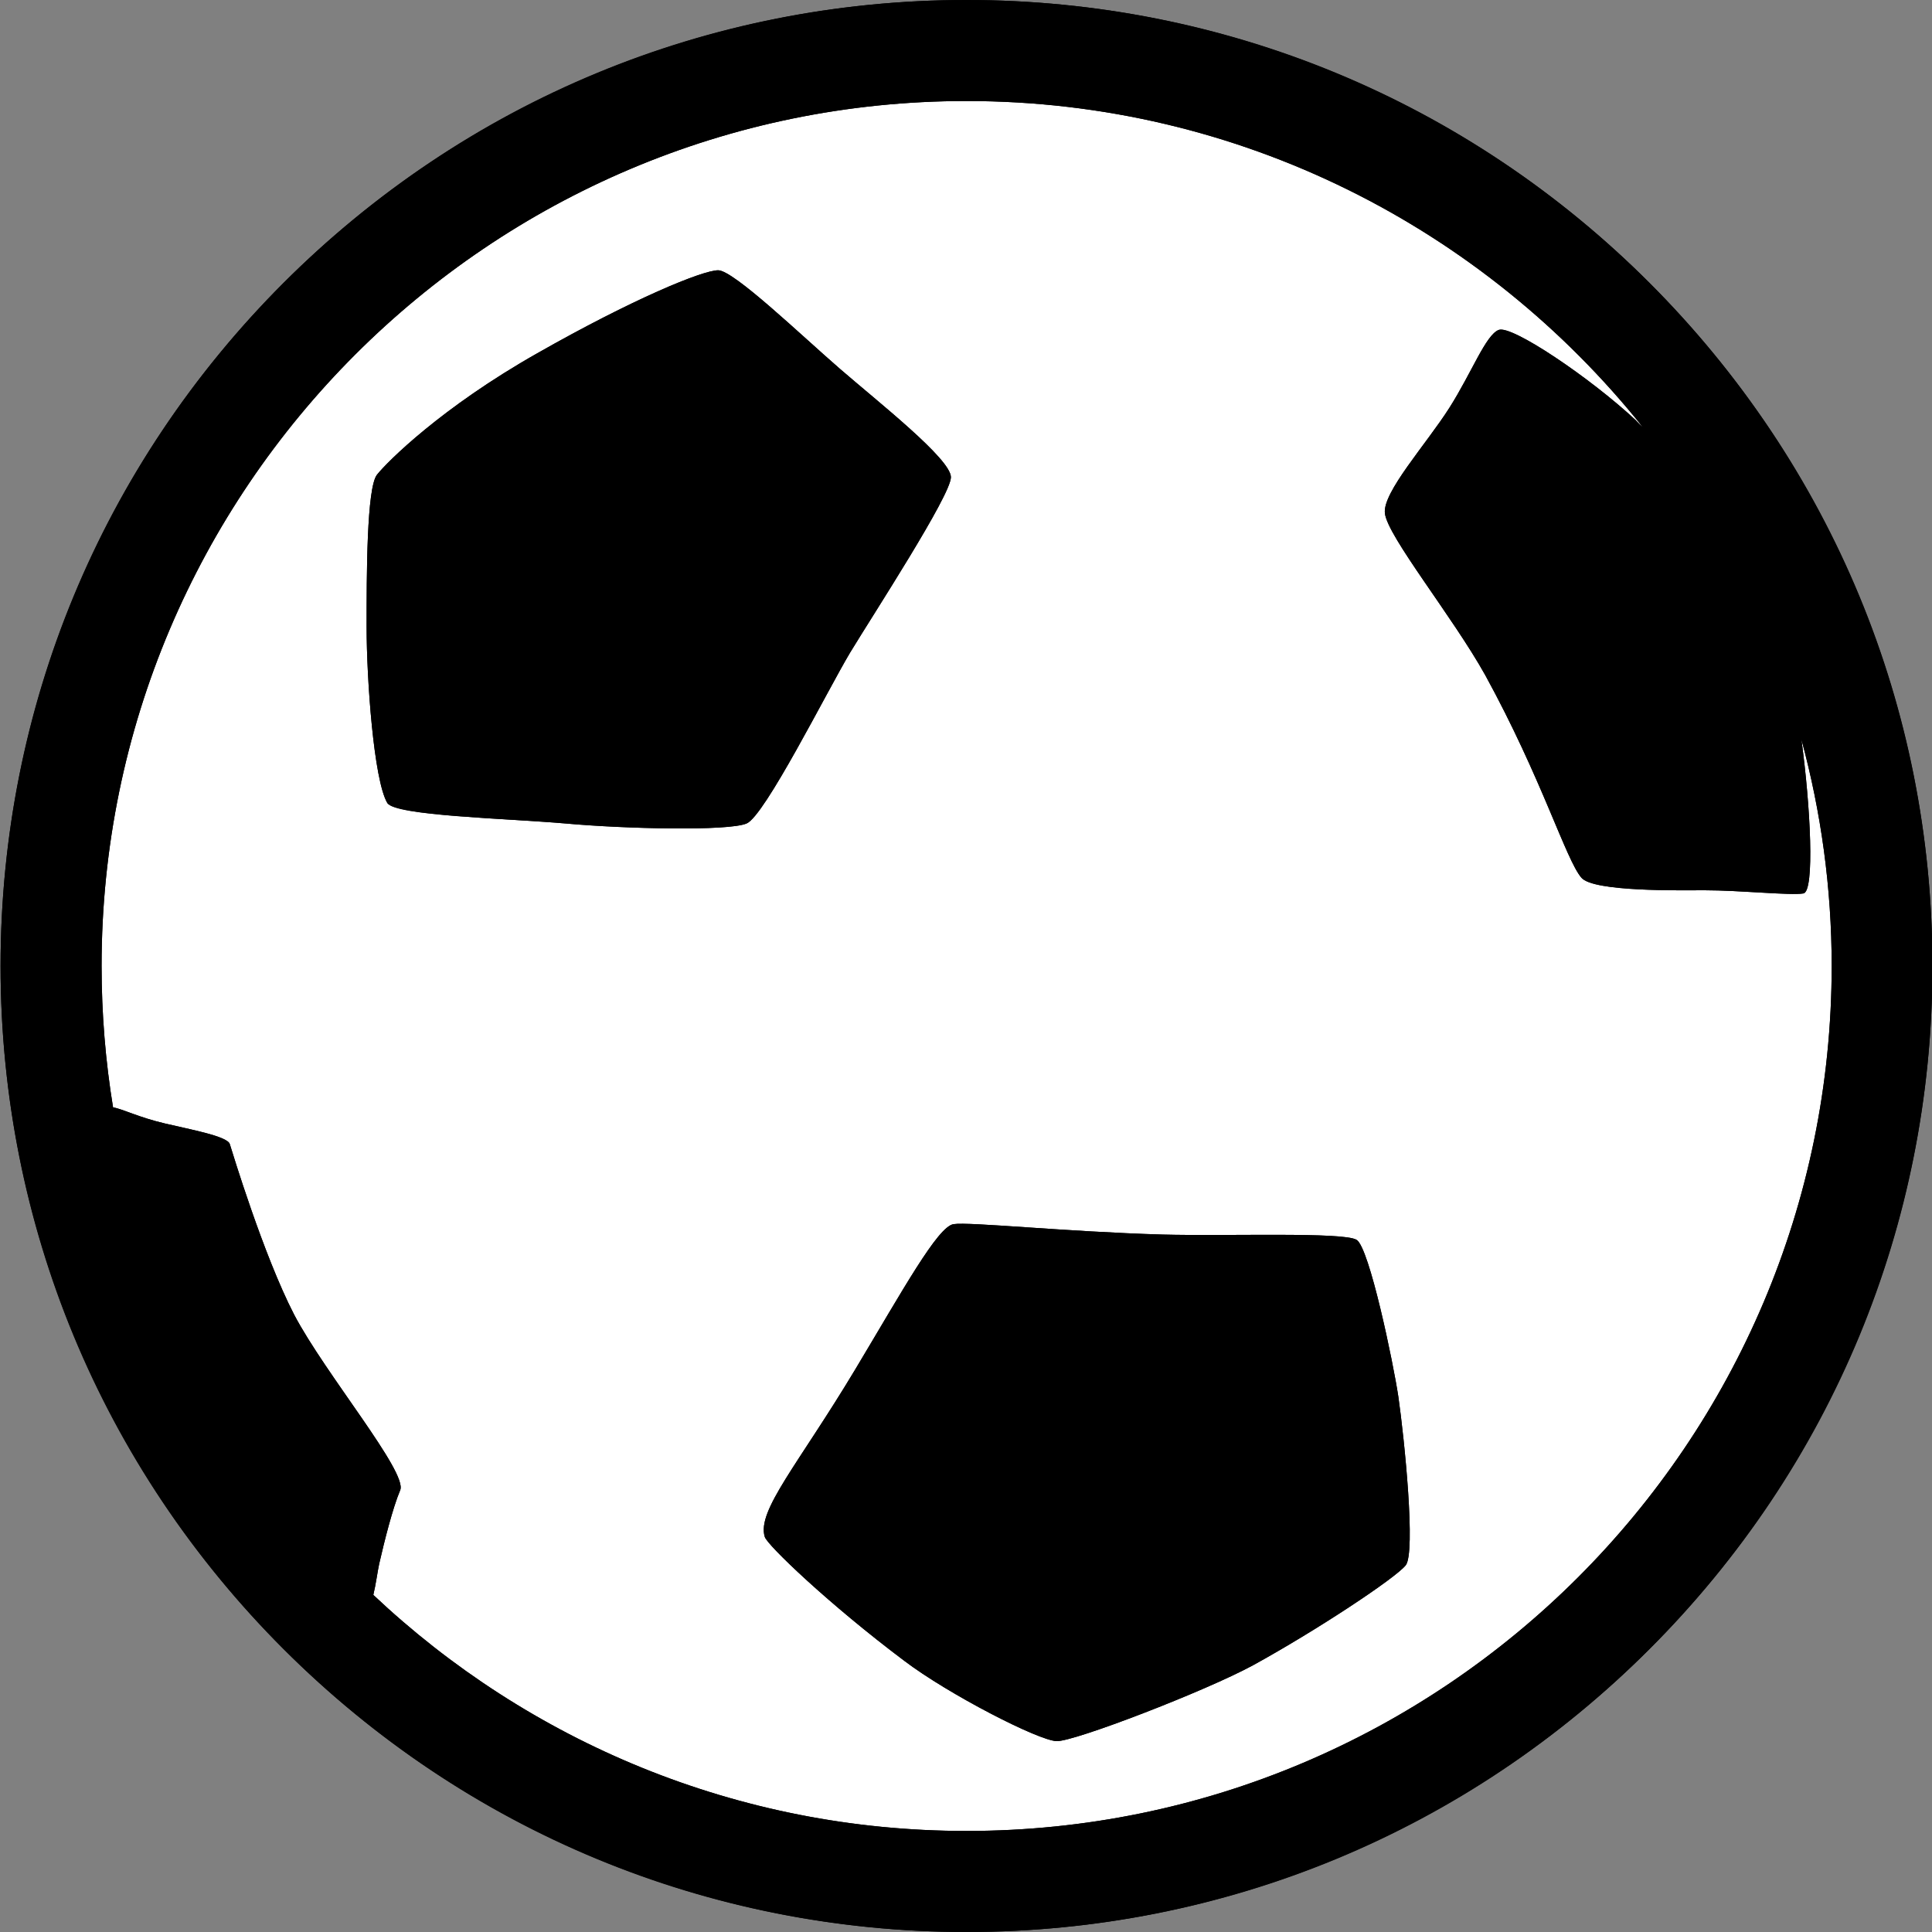 <svg xmlns="http://www.w3.org/2000/svg" viewBox="0 0 2048 2048">
<rect x="0" y="0" width="2048" height="2048" fill="#808080" stroke="none"/>
<g>
  <path d="M2048.465 1023.994c0 565.334-458.395 1024.006-1023.86 1024.006C459.135 2048 .608 1589.328.608 1023.994.61 458.38 459.135 0 1024.603 0c565.466 0 1023.86 458.38 1023.86 1023.994z"></path>
  <path fill="white" d="M1909.55 783.7c9.647 70.933 14.233 160.846 2.214 163.363-13.654 2.372-66.584-3.348-105.122-3.348-24.726 0-117.432 1.818-130.27-13.272-16.475-19.124-41.886-105.136-101.933-214.74-34.64-62.13-103.6-147.02-106.39-171.6-2.66-22.196 44.123-73.57 68.56-112.108 23.59-37.286 38.38-76.944 52.06-82.242 13.55-5.588 96.896 50.545 145.372 95.646 2.215 2.643 4.745 5.02 7.38 7.39C1573.04 242.24 1314.45 107.08 1024.6 107.08c-505.71 0-916.92 411.198-916.92 916.908 0 50.966 4.19 101.233 12.15 149.815 10.625 1.963 27.1 10.61 55.147 17.172 26.543 6.288 65.766 13.403 68.56 21.642 2.663 8.38 35.612 117.71 68.27 180.96 32.95 62.825 120.65 167.263 112.4 186.11-8.094 19.27-16.74 54.035-22.195 77.773-1.82 8.236-3.48 21.64-6.274 33.225 164.326 154.98 385.642 250.206 628.862 250.206 505.71 0 917.053-411.183 917.053-916.905 0-83.074-11.337-163.64-32.107-240.295zM791.427 872.925c-19.138 8.237-128.873 5.72-191.846 0-63.1-5.443-180.67-8.105-189.05-22.062-14.362-24.014-21.9-131.39-21.9-186.126 0-54.722 0-147.72 11.018-161.545 10.886-13.68 68.27-71.197 169.914-128.728 101.38-57.662 175.24-87.962 191.714-87.962 16.345 0 87.673 68.548 128.873 104.292 40.907 35.466 117.85 95.79 117.85 115.06 0 19.125-82.24 145.347-106.967 186.112-24.7 41.477-90.335 172.854-109.603 180.96zm698.688 786.36c-11.177 13.827-94.685 69.116-162.112 106.112-50.82 27.506-189.34 80.844-207.897 80.277-19.27-.555-114.77-49.7-161.56-85.168-79.58-59.758-145.478-122.86-147.85-131.377-8.647-27.8 35.61-76.948 96.054-177.747 50.426-84.062 87.277-151.21 104.04-153.73 16.318-2.65 118.936 8.093 221.712 11.032 68.692 1.817 191.714-2.94 205.525 5.587 13.55 8.092 38.96 130.678 44.26 166.145 6.563 45.52 18.583 165.314 7.828 178.863z"></path>
  <path d="M1438.027 1314.28c-13.812-8.528-136.833-3.77-205.525-5.59-102.776-2.938-205.394-13.68-221.71-11.03-16.765 2.518-53.616 69.666-104.042 153.73-60.443 100.798-104.7 149.946-96.055 177.74 2.372 8.517 68.27 71.62 147.852 131.378 46.787 35.467 142.288 84.613 161.56 85.168 18.556.566 157.075-52.77 207.896-80.277 67.428-37 150.936-92.29 162.112-106.117 10.755-13.55-1.266-133.342-7.828-178.863-5.3-35.467-30.71-158.053-44.26-166.145zm-430.03-808.426c0-19.27-76.944-79.593-117.855-115.06-41.2-35.744-112.528-104.292-128.872-104.292-16.475 0-90.335 30.3-191.714 87.962-101.643 57.53-159.028 115.046-169.914 128.728-11.018 13.826-11.018 106.823-11.018 161.545 0 54.736 7.538 162.112 21.903 186.547 8.383 13.536 125.947 16.198 189.053 21.642 62.973 5.72 172.708 8.237 191.846 0 19.27-8.105 84.904-139.482 109.604-180.96 24.725-40.764 106.966-166.987 106.966-186.112zm740.548-205.947C1555.303 106.532 1298.11 0 1024.605 0c-273.668 0-530.57 106.532-724.103 299.907C107.13 493.427.61 750.327.61 1023.994c0 273.666 106.52 530.71 299.893 724.086 193.534 193.39 450.435 299.92 724.1 299.92 273.51 0 530.7-106.53 723.942-299.92 193.533-193.375 299.92-450.42 299.92-724.086 0-273.667-106.387-530.568-299.92-724.087zM1024.605 1940.9c-243.222 0-464.537-95.225-628.863-250.207 2.795-11.584 4.455-24.988 6.274-33.225 5.455-23.738 14.102-58.506 22.194-77.773 8.25-18.848-79.448-123.285-112.398-186.113-32.66-63.25-65.608-172.576-68.27-180.96-2.795-8.237-42.018-15.353-68.562-21.642-28.047-6.562-44.52-15.21-55.145-17.172-7.96-48.582-12.152-98.85-12.152-149.814 0-505.71 411.21-916.908 916.92-916.908 289.85 0 548.44 135.16 716.825 345.707-2.636-2.372-5.166-4.744-7.38-7.117-48.477-45.377-131.825-101.51-145.373-95.922-13.682 5.298-28.47 44.956-52.062 82.242-24.435 38.538-71.224 89.913-68.562 112.107 2.8 24.58 71.757 109.472 106.39 171.602 60.05 109.603 85.46 195.615 101.937 214.74 12.838 15.09 105.544 13.27 130.27 13.27 38.538 0 91.468 5.72 105.122 3.35 12.02-2.52 7.433-92.432-2.215-163.365 20.77 76.653 32.107 157.222 32.107 240.295 0 505.722-411.343 916.905-917.052 916.905z"></path>
</g>
</svg>